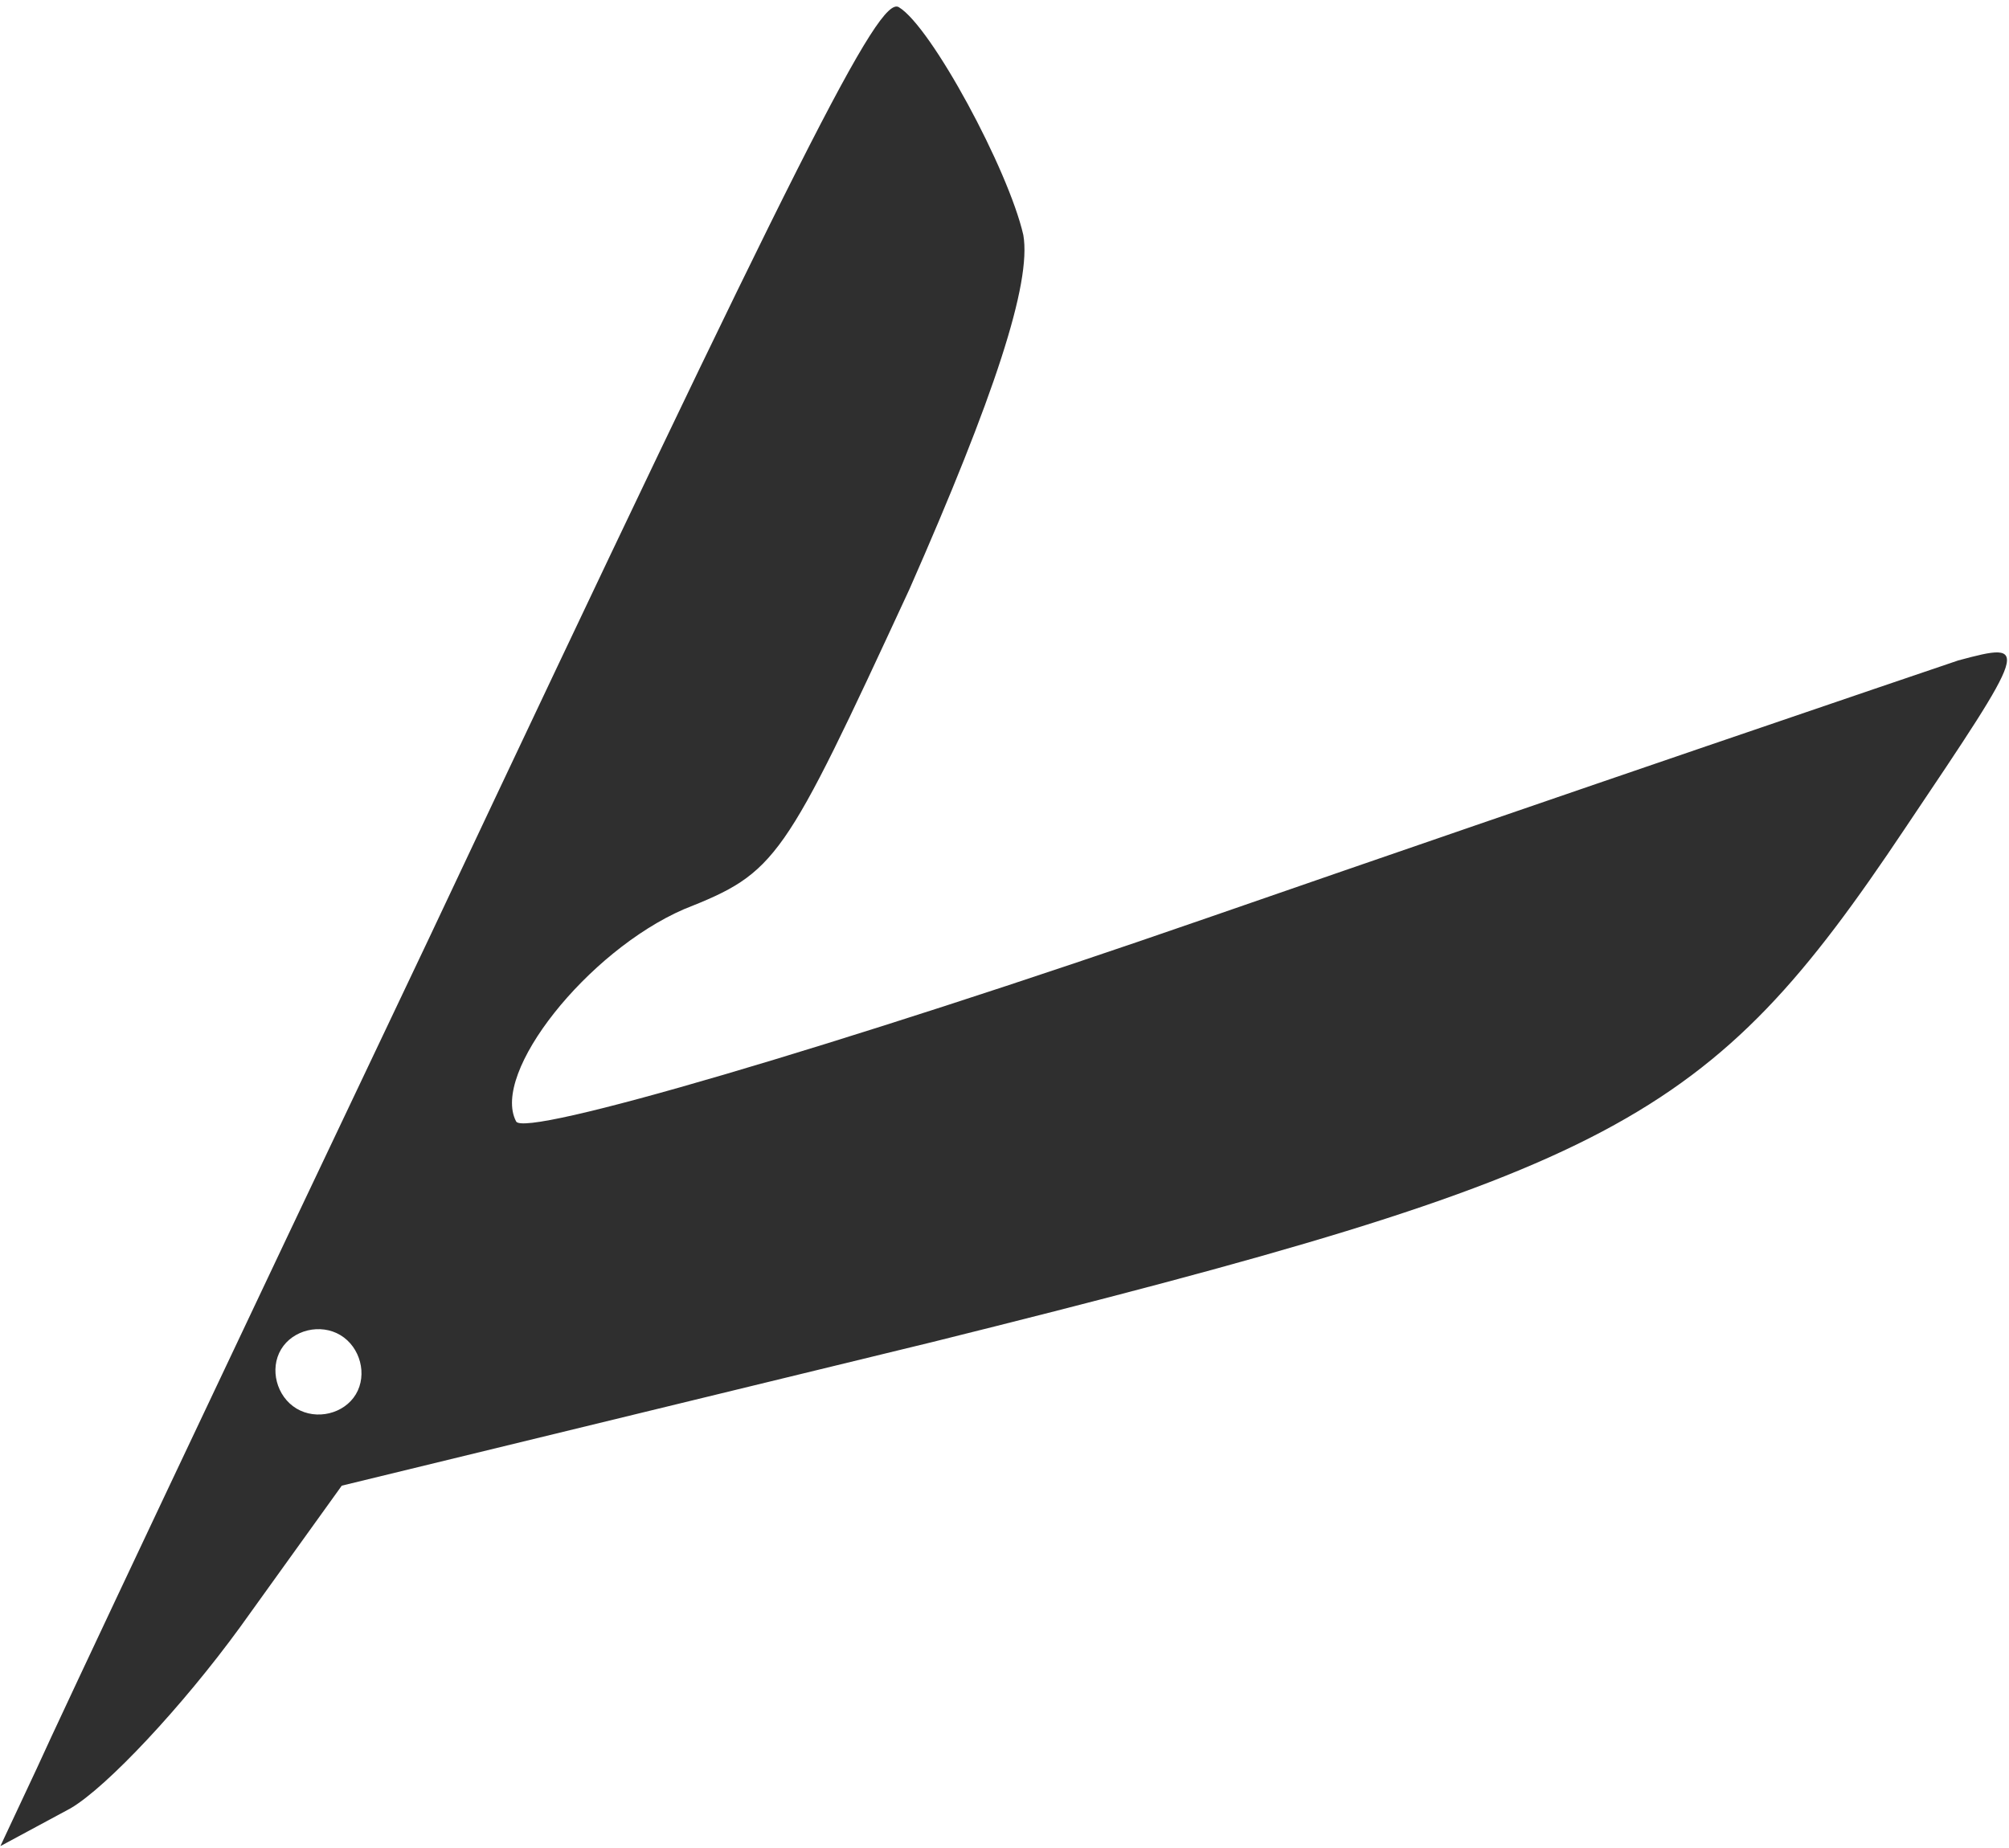 <svg width="287" height="264" viewBox="0 0 287 264" fill="none" xmlns="http://www.w3.org/2000/svg">
<path d="M61.237 134.164C33.284 192.947 8.117 246.273 5.269 252.643L0.055 263.77L10.065 258.378C15.28 255.332 26.085 243.762 34.272 232.521L48.825 212.27L133.283 191.728C231.165 167.369 244.065 160.386 272.166 118.33C289.922 91.924 290.132 91.575 279.744 94.364C273.671 96.418 225.652 112.716 172.482 131.148C119.311 149.579 74.663 162.675 73.721 160.207C70.118 153.288 83.917 135.912 97.676 129.92C111.016 124.627 111.853 123.229 129.923 84.176C142.004 56.736 147.385 40.48 146.19 33.582C144.053 24.216 133.036 3.809 128.407 1.027C125.559 -0.685 114.838 20.443 61.237 134.164ZM48.635 190.764C51.483 192.476 52.51 196.421 50.834 199.217C49.159 202.013 45.201 202.962 42.353 201.25C39.505 199.538 38.478 195.593 40.153 192.797C41.828 190.001 45.786 189.052 48.635 190.764Z" fill="#2F2F2F"/>
</svg>
